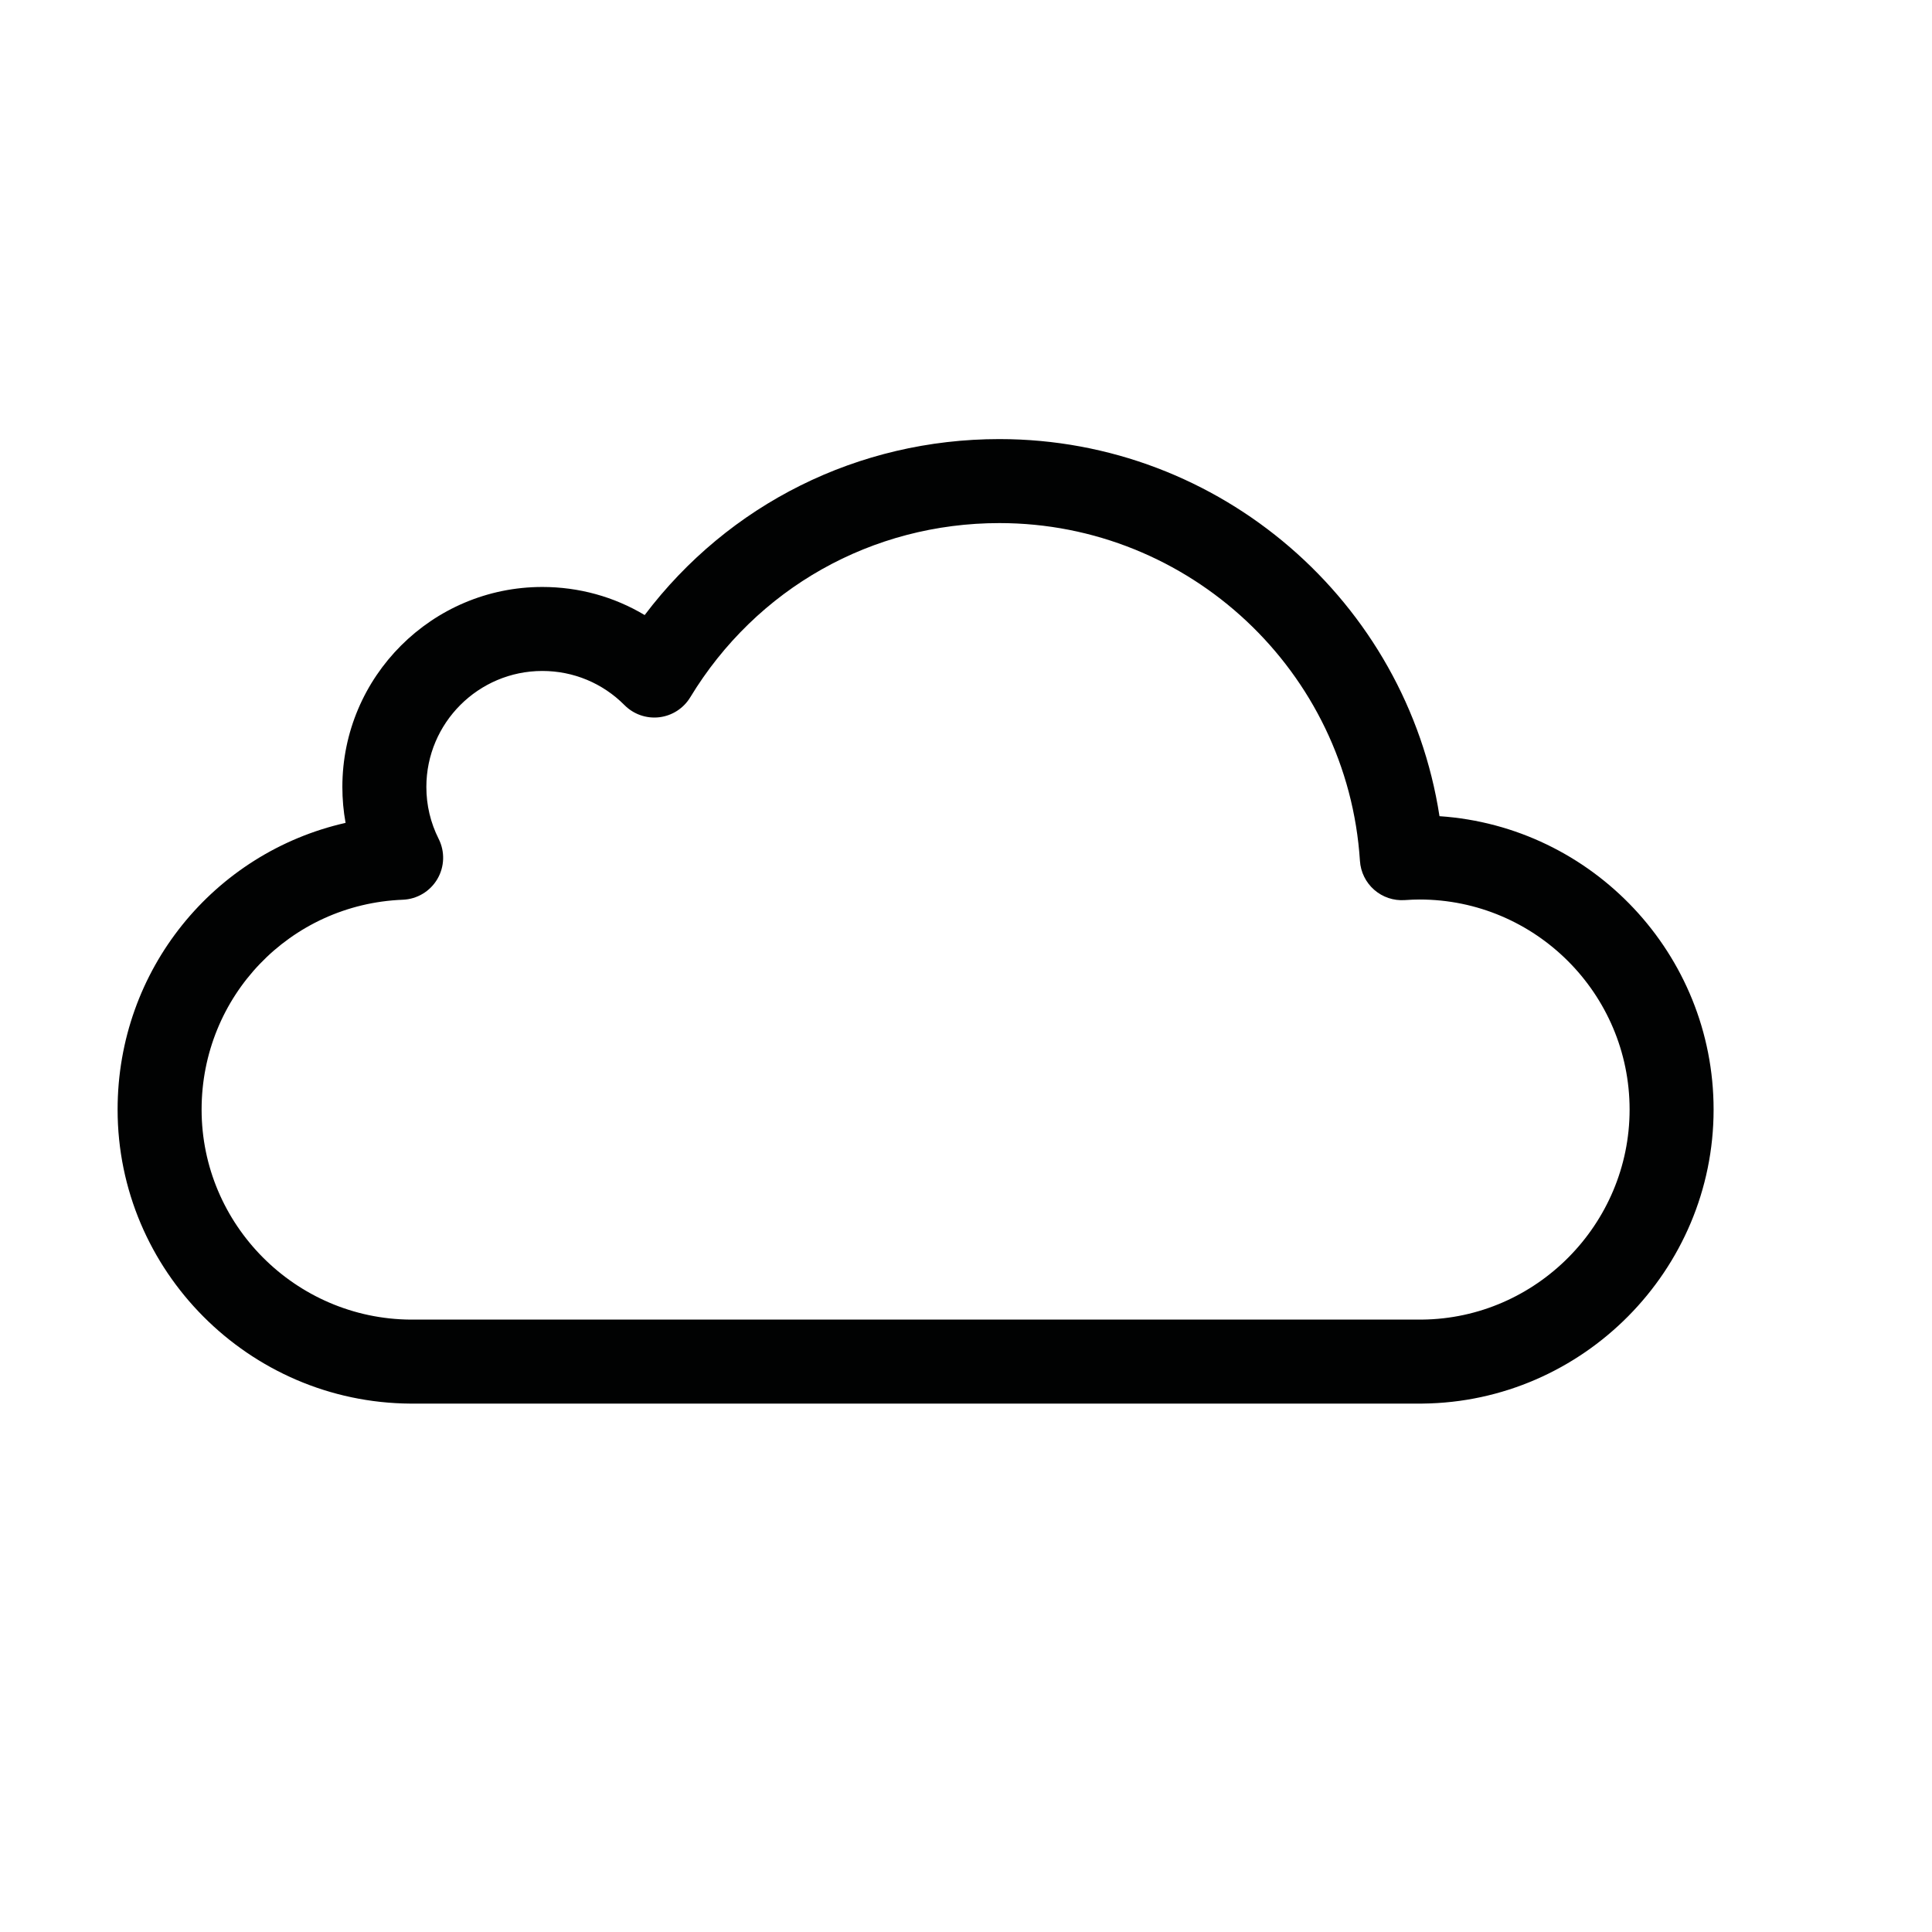<?xml version="1.0" encoding="UTF-8"?>
<svg width="460px" height="460px" viewBox="0 0 460 460" version="1.1" xmlns="http://www.w3.org/2000/svg" xmlns:xlink="http://www.w3.org/1999/xlink">
    <!-- Generator: Sketch 62 (91390) - https://sketch.com -->
    <title>Shape</title>
    <desc>Created with Sketch.</desc>
    <g id="Page-2" stroke="none" stroke-width="1" fill="none" fill-rule="evenodd">
        <path d="M97.717,334.192 C59.245,333.939 28,302.534 28,264.186 C28,230.862 50.987,203.006 82.279,195.923 C81.77,193.124 81.515,190.268 81.515,187.364 C81.515,161.112 102.873,139.754 129.125,139.754 C137.845,139.754 146.203,142.081 153.495,146.442 C173.476,120.019 204.307,104.544 237.956,104.544 C290.544,104.544 334.871,143.283 342.736,194.329 C379.134,196.781 408,227.176 408,264.186 C408,302.408 376.904,333.811 338.682,334.187 L97.717,334.192 Z M129.125,159.754 C113.901,159.754 101.515,172.14 101.515,187.364 C101.515,191.708 102.5,195.871 104.445,199.738 C105.972,202.775 105.851,206.38 104.125,209.309 C102.398,212.237 99.302,214.088 95.905,214.222 C69.042,215.283 48,237.229 48,264.186 C48,291.579 70.333,314.012 97.783,314.192 L338.583,314.188 C365.788,313.919 388,291.488 388,264.186 C388,236.606 365.562,214.169 337.983,214.169 C336.956,214.169 335.838,214.213 334.468,214.309 C331.814,214.494 329.194,213.611 327.191,211.859 C325.188,210.107 323.966,207.628 323.795,204.973 C320.902,159.873 283.197,124.544 237.956,124.544 C207.616,124.544 180.097,140.053 164.342,166.03 C162.747,168.66 160.03,170.41 156.976,170.774 C153.923,171.135 150.87,170.078 148.701,167.897 C143.479,162.646 136.527,159.754 129.125,159.754 Z" id="Shape" fill="#010202" fill-rule="nonzero"></path>
    </g>
</svg>
